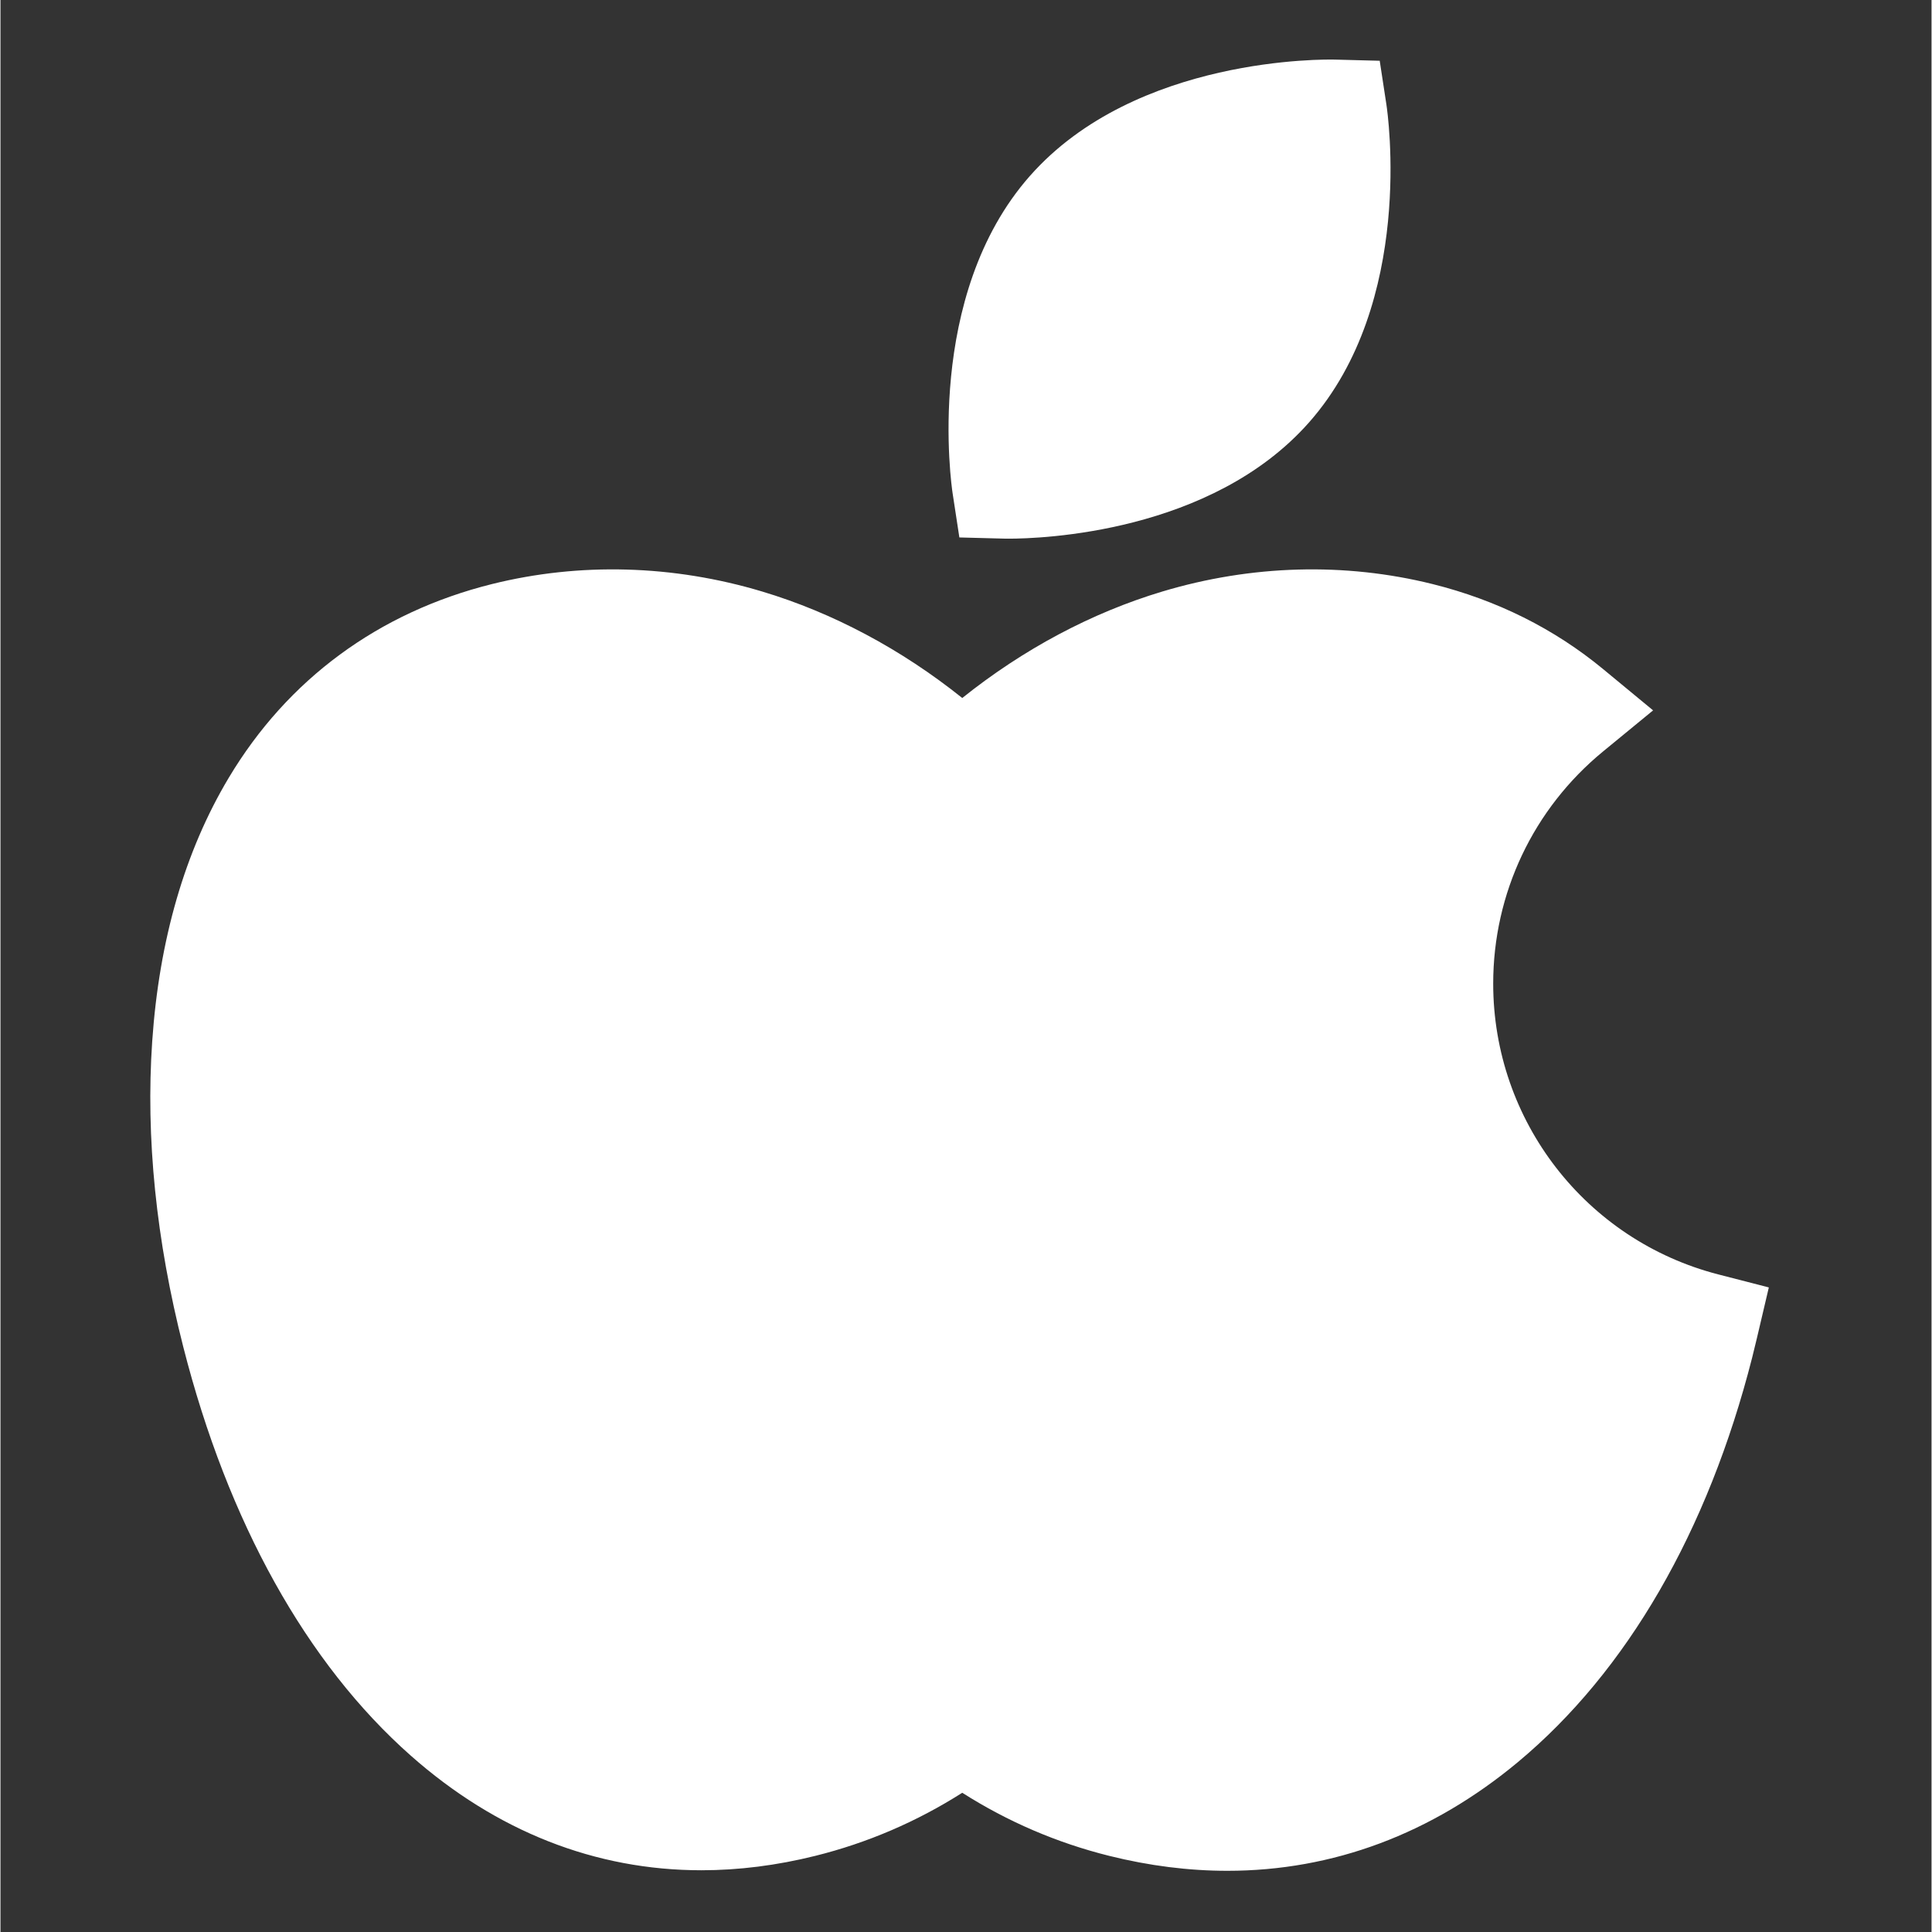 <svg xmlns="http://www.w3.org/2000/svg" xmlns:xlink="http://www.w3.org/1999/xlink" version="1.1" class="u-svg-content" viewBox="-55 -21 681 681.332" style="width: 1em; height: 1em;"><rect x="-55" y="-21" width="681" height="681.332" fill="#333333" stroke="none"/><path fill="#FFFFFF" d="m300.566 168.965c-.898 0-1.477-.016-1.691-.02l-15.715-.41-2.375-15.543c-.434-2.824-10.117-69.566 27.242-111.938h.004c37.359-42.371 104.789-41.113 107.645-41.035l15.723.41 2.375 15.543c.426 2.824 10.117 69.566-27.246 111.934-34.562 39.191-94.852 41.059-105.961 41.059zm0 0"></path><path fill="#FFFFFF" d="m377.699 638.75c-13.629 0-27.562-1.75-41.695-5.27-18.422-4.59-35.797-12.055-51.82-22.25-16.031 10.195-33.406 17.66-51.828 22.25-13.621 3.391-27.043 5.078-40.156 5.078-37.34 0-72.23-13.656-102.523-40.441-36.73-32.48-64.469-82.332-80.215-144.152-9.586-37.633-13.27-73.879-10.949-107.723 2.453-35.816 11.527-67.078 26.98-92.93 20.762-34.75 52.867-58.383 92.836-68.34 30.938-7.703 63.895-6.793 95.312 2.637 24.934 7.48 49.039 20.344 70.543 37.543 21.5-17.199 45.605-30.066 70.539-37.543 31.422-9.43 64.375-10.34 95.312-2.637 22.66 5.645 42.906 15.742 60.18 30.012l17.598 14.535-17.641 14.484c-24.621 20.219-38.75 50.062-38.75 81.879 0 48.336 32.648 90.504 79.383 102.547l17.82 4.59-4.211 17.914c-.535 2.266-1.082 4.535-1.66 6.809-15.613 61.312-44.164 110.633-82.562 142.625-30.52 25.426-65.387 38.383-102.492 38.383zm0 0"></path></svg>